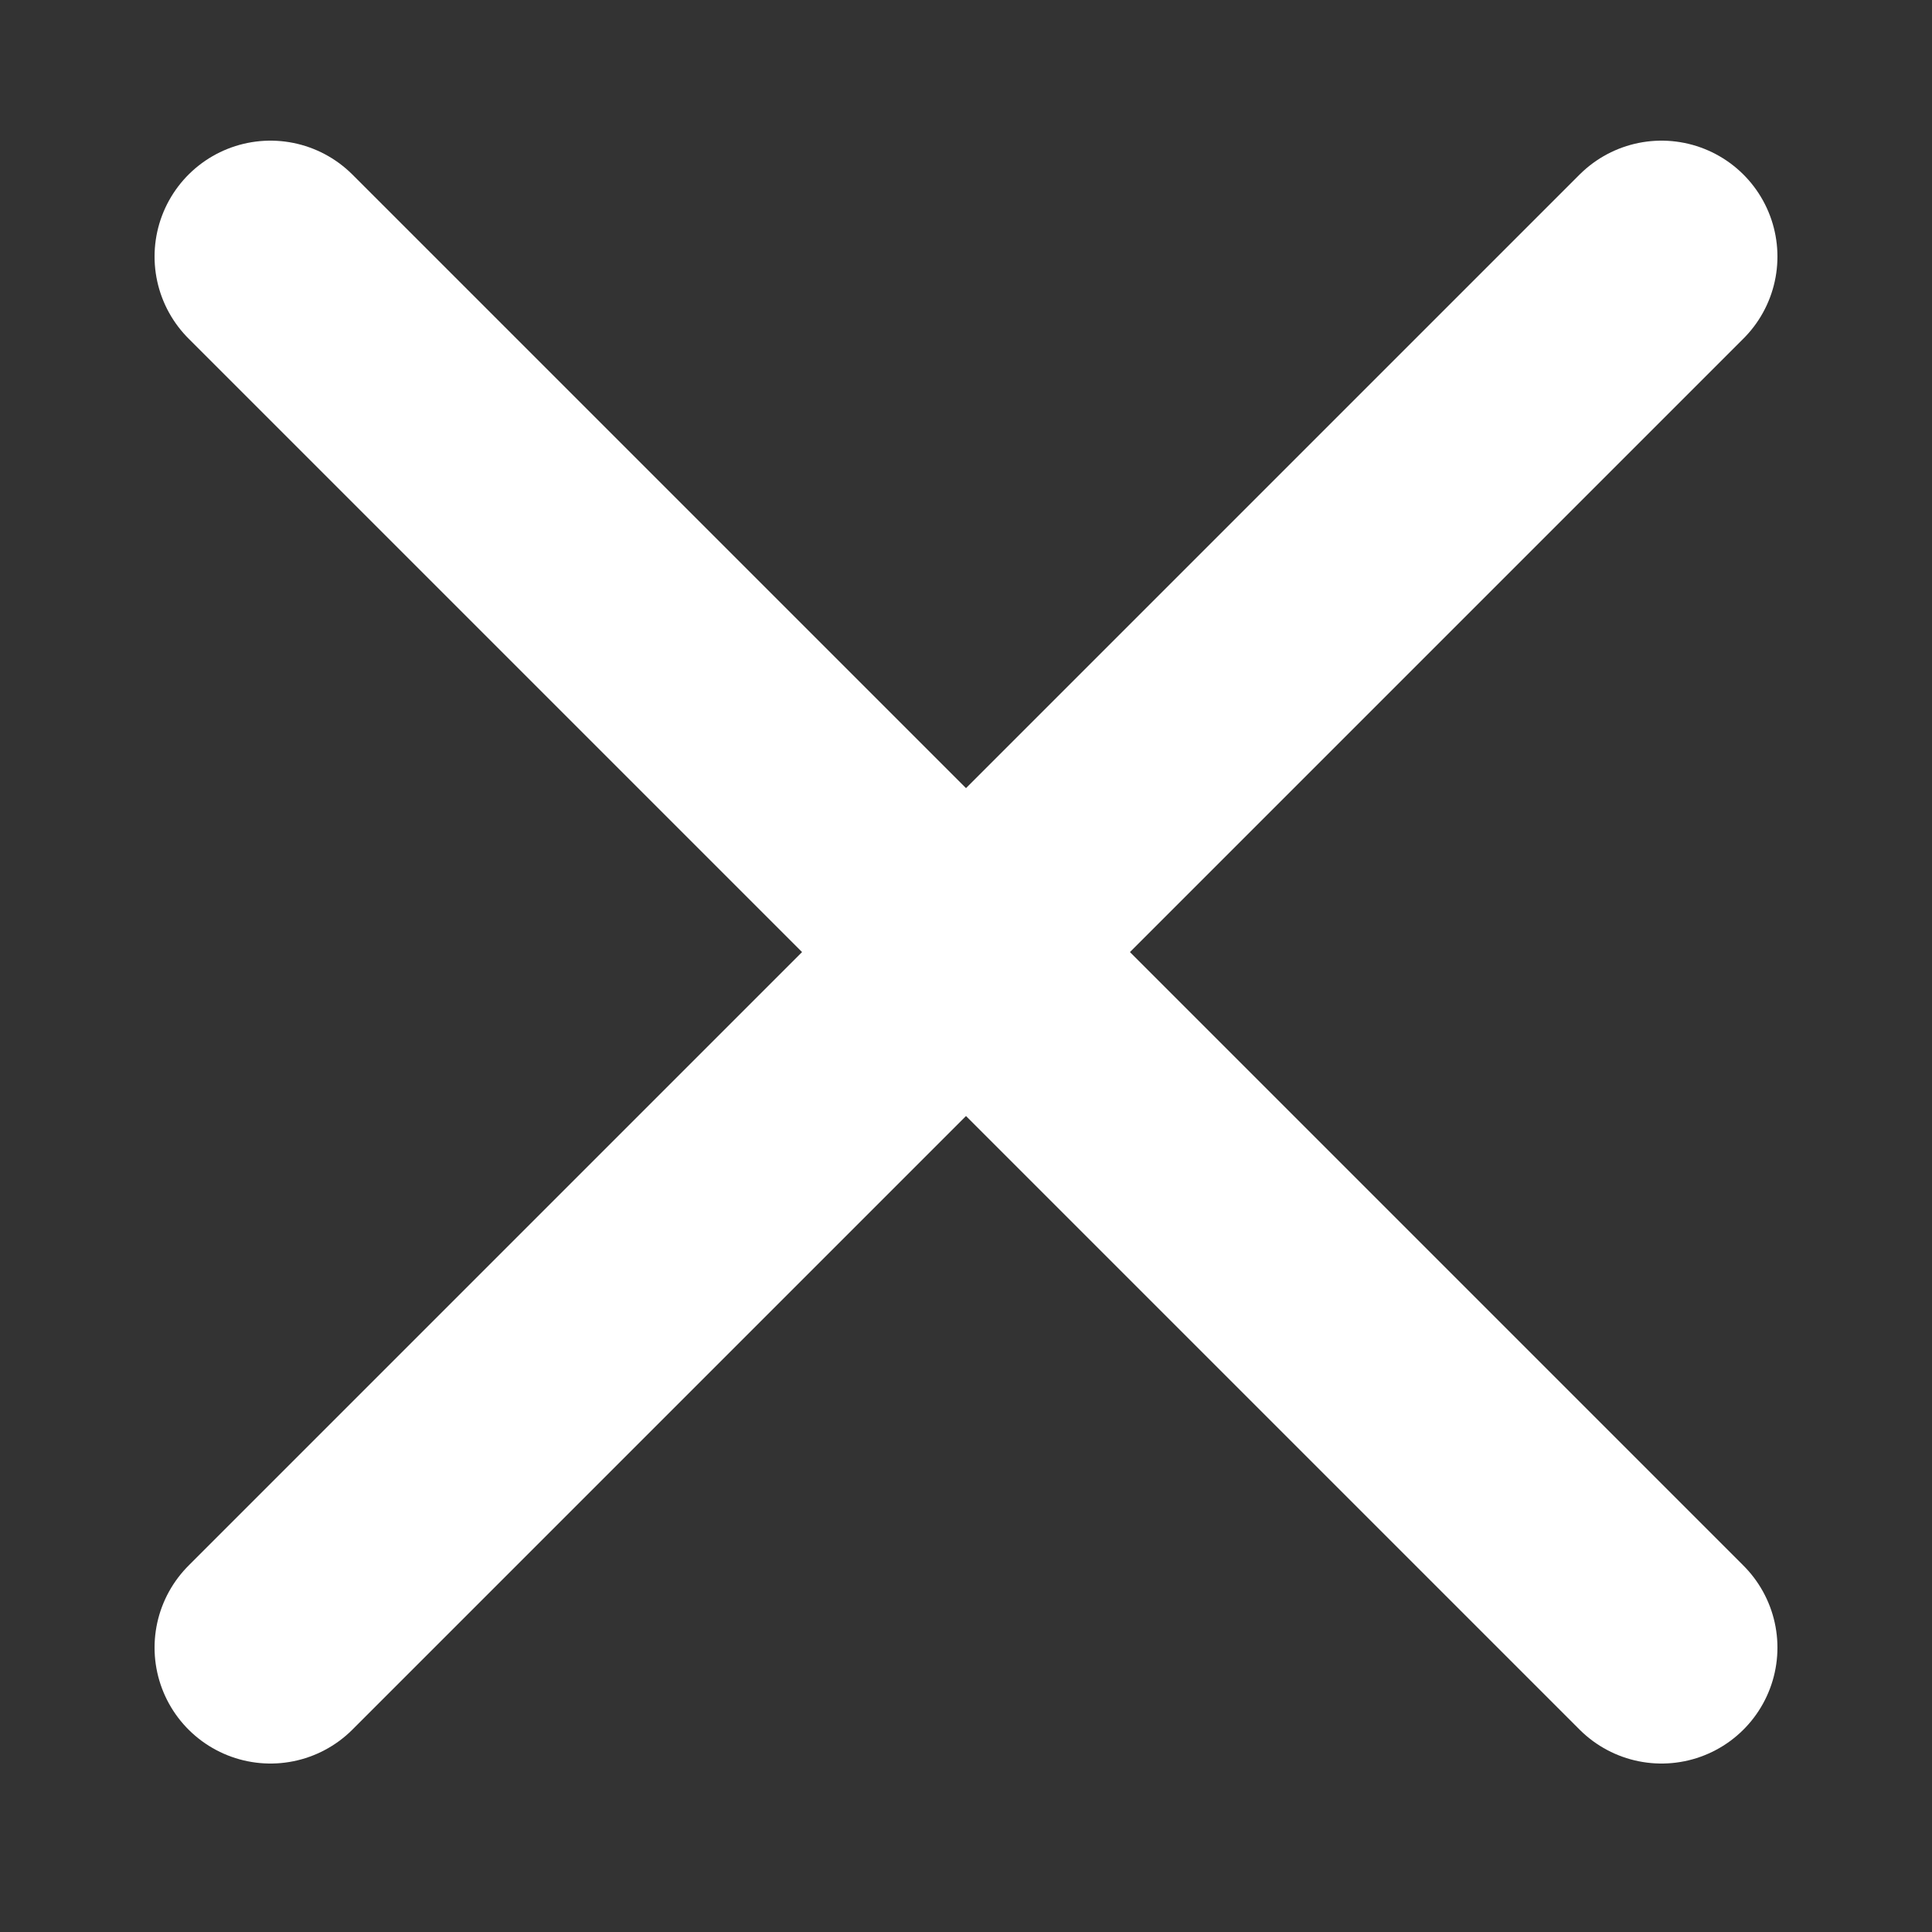 <?xml version="1.0" encoding="utf-8"?>
<!-- Uploaded to: SVG Repo, www.svgrepo.com, Generator: SVG Repo Mixer Tools -->
<svg width="12px" height="12px" viewBox="-0.5 0 25 25" fill="none" xmlns="http://www.w3.org/2000/svg">
    <rect x="-0.5" y="0" width="25" height="25" fill="#333333" stroke="none"/>
    <path d="M3 21.32L21 3.32" stroke="#ffffff" stroke-width="3" stroke-linecap="round" stroke-linejoin="round" />
    <path d="M3 3.32L21 21.32" stroke="#ffffff" stroke-width="3" stroke-linecap="round" stroke-linejoin="round" />
</svg>